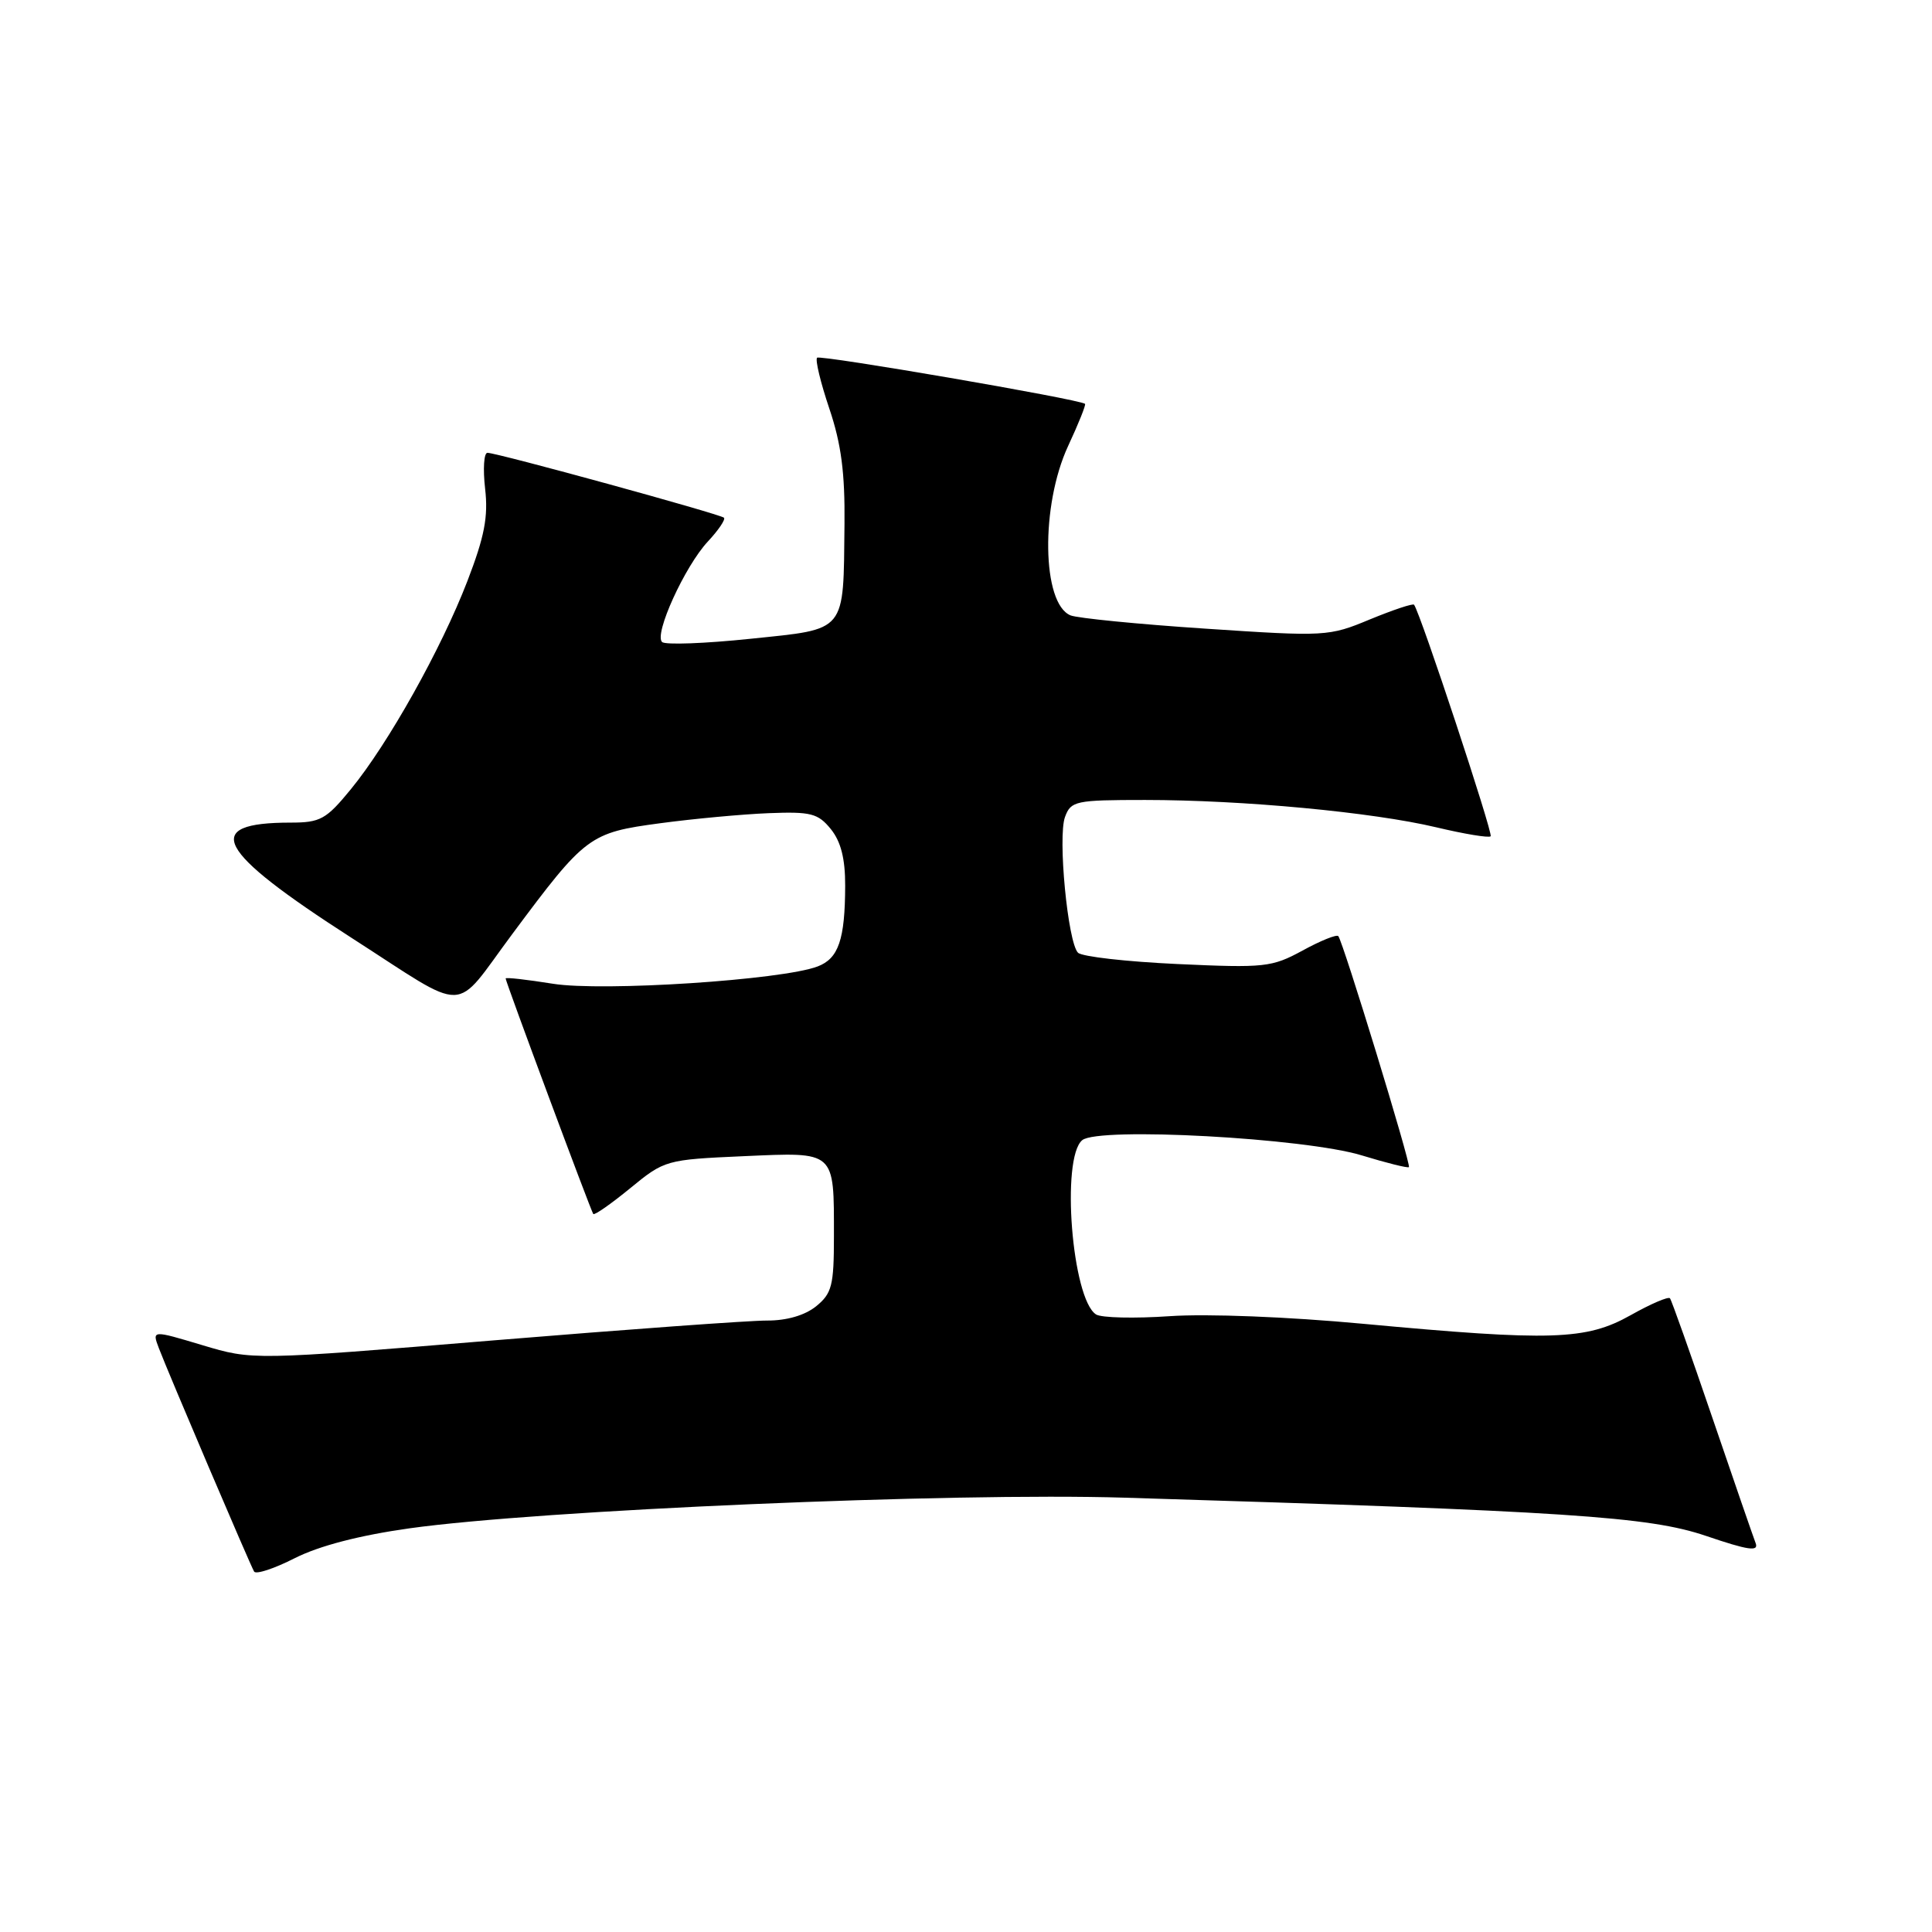 <?xml version="1.0" encoding="UTF-8" standalone="no"?>
<!DOCTYPE svg PUBLIC "-//W3C//DTD SVG 1.1//EN" "http://www.w3.org/Graphics/SVG/1.1/DTD/svg11.dtd" >
<svg xmlns="http://www.w3.org/2000/svg" xmlns:xlink="http://www.w3.org/1999/xlink" version="1.1" viewBox="0 0 256 256">
 <g >
 <path fill="currentColor"
d=" M 54.27 202.51 C 71.57 200.09 126.16 197.75 149.00 198.45 C 207.78 200.24 218.49 200.95 226.04 203.51 C 231.65 205.42 233.07 205.63 232.63 204.47 C 232.32 203.66 229.72 196.14 226.86 187.75 C 224.00 179.36 221.49 172.29 221.28 172.03 C 221.06 171.77 218.71 172.78 216.05 174.28 C 210.17 177.58 205.60 177.73 180.63 175.41 C 170.67 174.48 159.94 174.06 155.00 174.40 C 150.32 174.72 145.93 174.62 145.23 174.17 C 142.04 172.12 140.56 153.44 143.40 151.08 C 145.54 149.30 172.93 150.79 180.46 153.10 C 183.73 154.10 186.54 154.80 186.69 154.65 C 187.00 154.33 177.95 124.73 177.33 124.04 C 177.11 123.79 174.97 124.65 172.60 125.95 C 168.52 128.17 167.58 128.27 156.03 127.74 C 149.29 127.43 143.36 126.76 142.84 126.24 C 141.49 124.89 140.14 110.89 141.12 108.25 C 141.90 106.13 142.50 106.00 151.73 106.00 C 164.68 106.00 181.89 107.62 190.30 109.62 C 194.04 110.51 197.29 111.05 197.52 110.81 C 197.87 110.46 188.22 81.26 187.37 80.13 C 187.22 79.93 184.60 80.81 181.53 82.07 C 176.08 84.34 175.65 84.36 159.73 83.30 C 150.80 82.71 142.76 81.91 141.85 81.54 C 138.05 79.98 137.87 66.98 141.53 59.10 C 142.91 56.14 143.92 53.62 143.77 53.51 C 142.94 52.88 108.68 46.99 108.27 47.40 C 108.00 47.67 108.73 50.70 109.89 54.14 C 111.47 58.82 111.97 62.67 111.90 69.44 C 111.74 83.98 112.30 83.30 99.46 84.64 C 93.43 85.27 88.15 85.47 87.73 85.07 C 86.63 84.05 90.75 75.02 93.79 71.76 C 95.20 70.25 96.16 68.83 95.93 68.60 C 95.43 68.12 65.87 60.00 64.59 60.00 C 64.12 60.00 63.98 62.14 64.28 64.75 C 64.71 68.48 64.20 71.10 61.93 77.00 C 58.46 86.00 51.44 98.54 46.48 104.59 C 43.22 108.57 42.45 109.00 38.51 109.00 C 26.60 109.00 28.54 112.67 46.58 124.27 C 62.36 134.41 59.91 134.47 67.87 123.78 C 77.60 110.70 78.09 110.34 87.50 109.08 C 91.90 108.49 98.35 107.89 101.84 107.75 C 107.45 107.53 108.39 107.77 110.09 109.86 C 111.42 111.51 112.00 113.77 111.99 117.36 C 111.97 124.50 111.11 127.01 108.34 128.06 C 103.62 129.86 79.83 131.41 73.25 130.35 C 69.81 129.80 67.00 129.48 67.00 129.65 C 67.00 130.10 78.29 160.44 78.61 160.86 C 78.77 161.06 80.97 159.52 83.50 157.45 C 88.06 153.71 88.23 153.66 98.54 153.20 C 110.79 152.66 110.50 152.40 110.50 163.84 C 110.50 170.34 110.23 171.39 108.14 173.09 C 106.65 174.29 104.25 174.99 101.64 174.98 C 99.36 174.97 83.10 176.15 65.49 177.60 C 33.48 180.24 33.48 180.24 26.81 178.24 C 20.14 176.24 20.14 176.24 21.05 178.64 C 22.30 181.93 33.13 207.32 33.67 208.24 C 33.91 208.65 36.34 207.85 39.07 206.46 C 42.30 204.83 47.64 203.44 54.27 202.51 Z "/>
</g>
</svg>